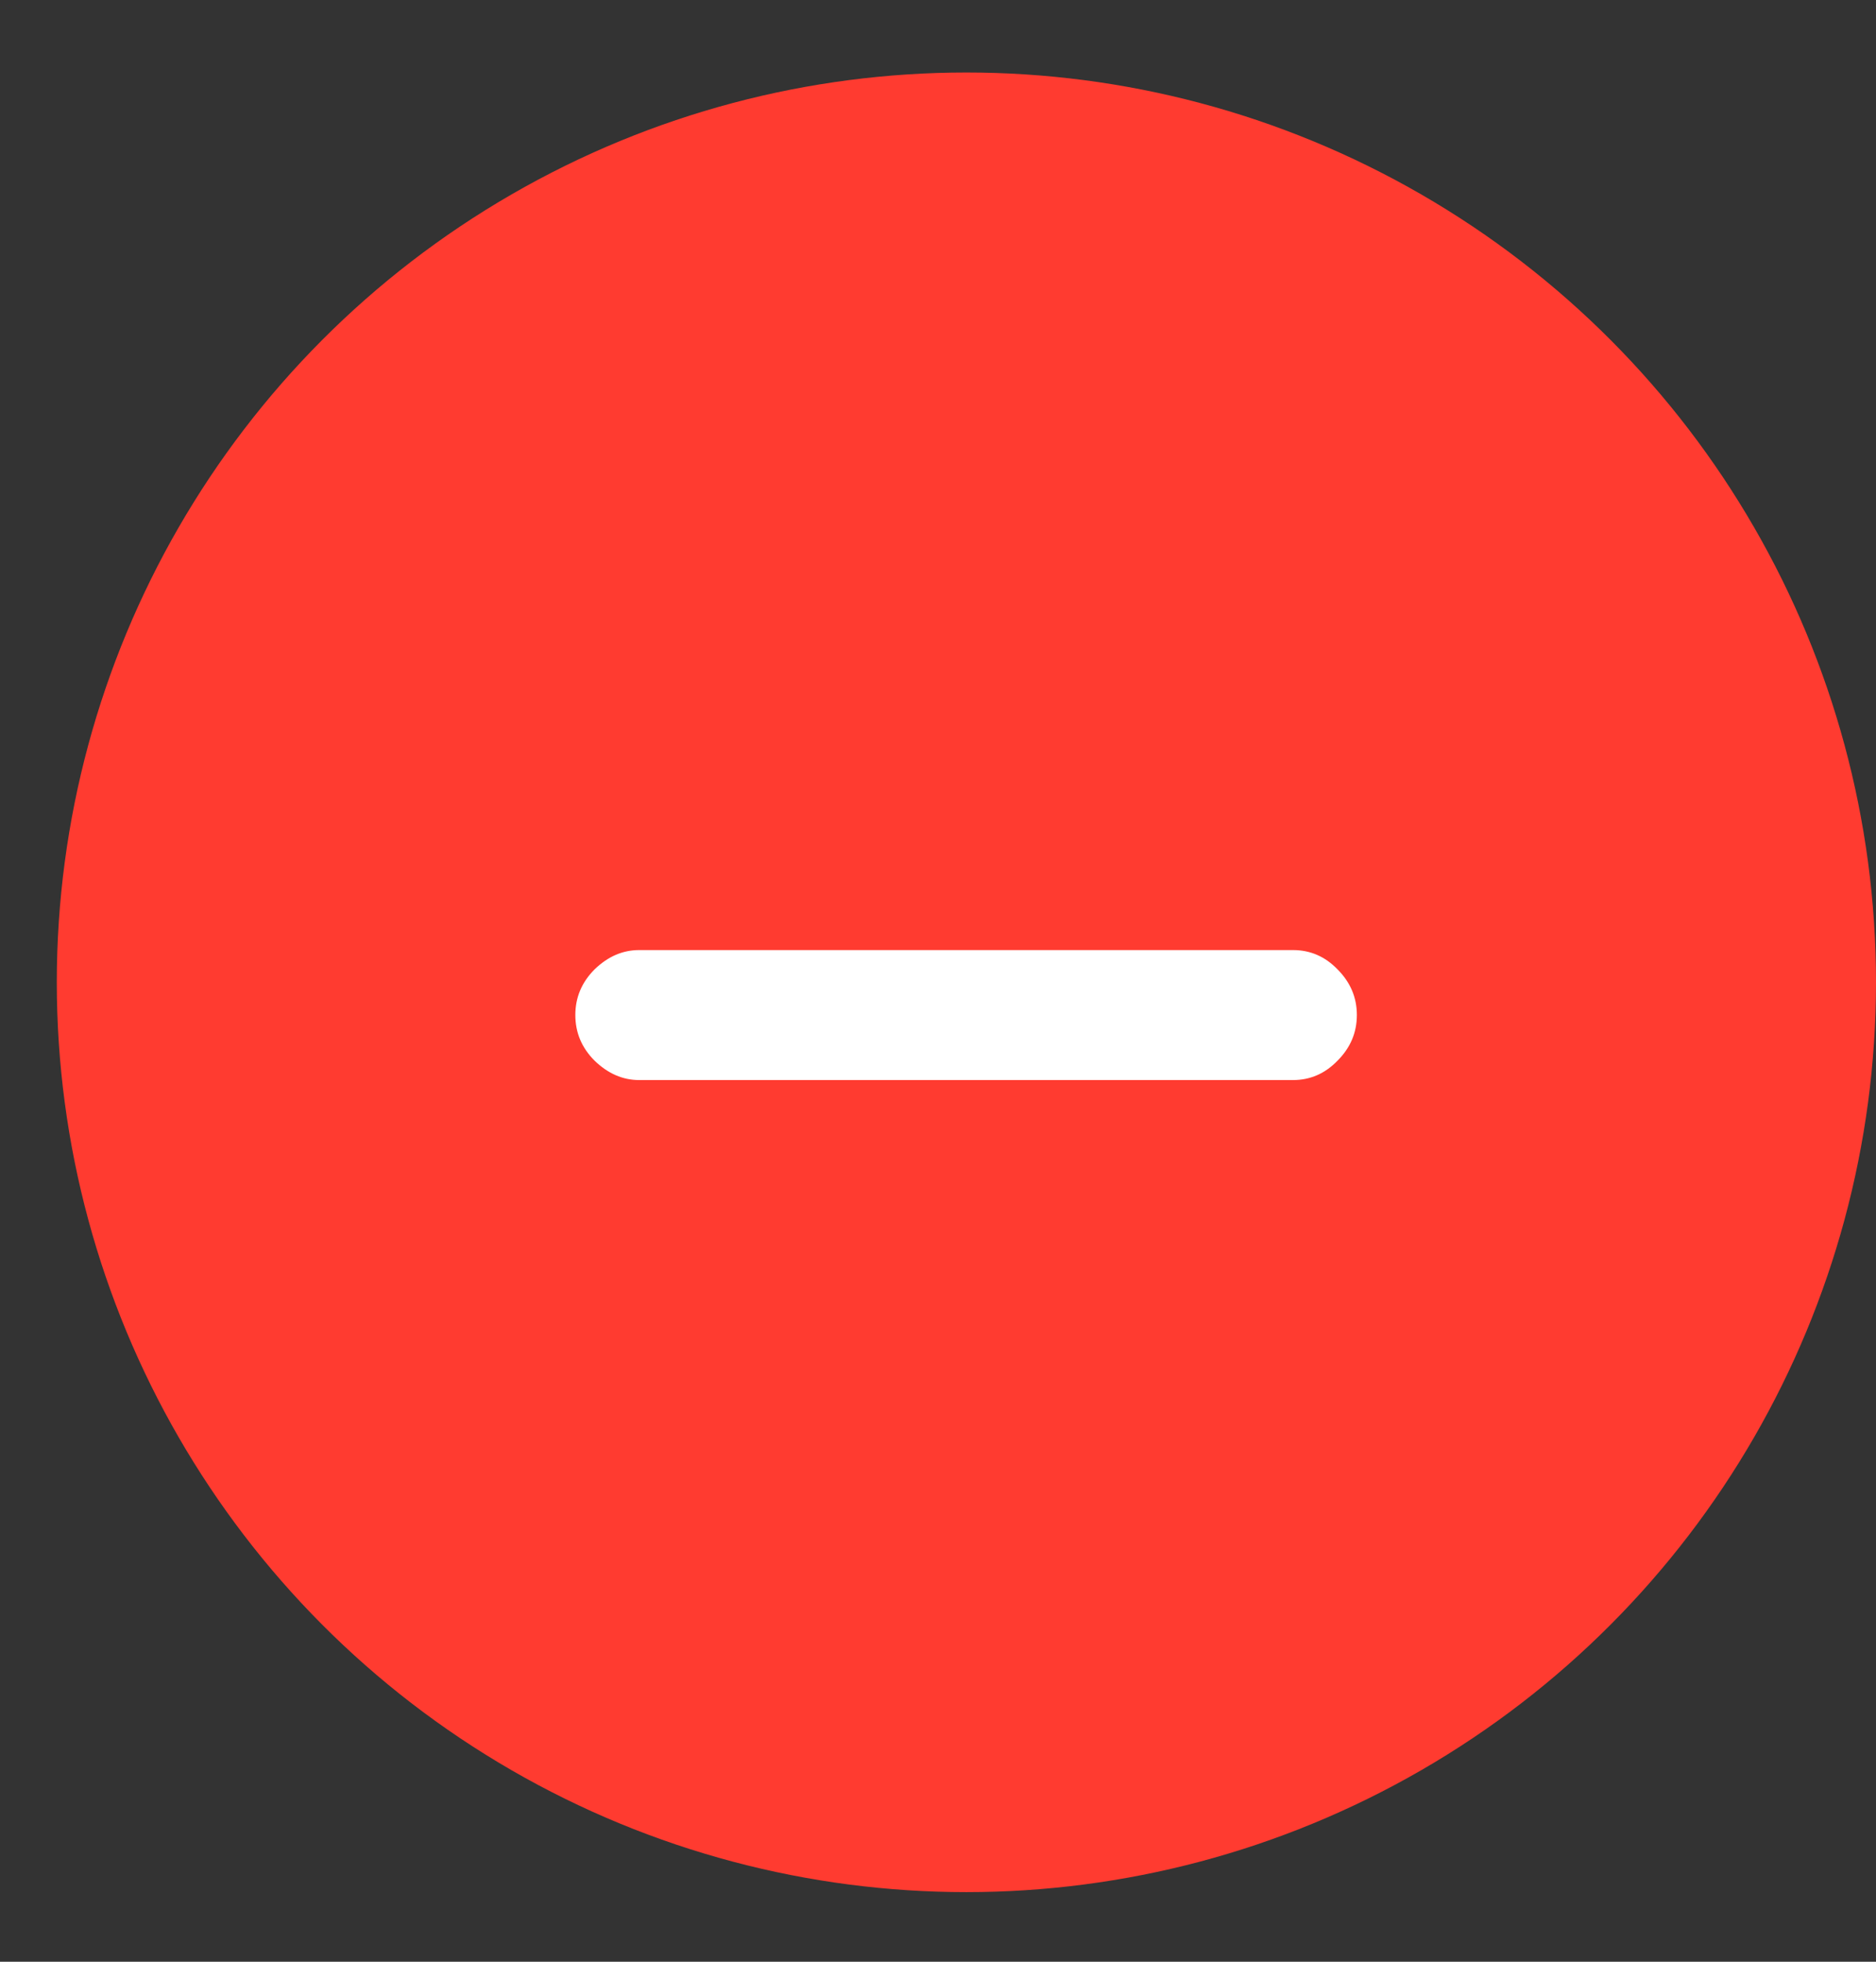 <svg width="22" height="23" viewBox="0 0 22 23" fill="none" xmlns="http://www.w3.org/2000/svg">
<rect x="0" y="0" width="22" height="23" fill="#333333" stroke="none"/>
<circle cx="11.333" cy="11.517" r="10.667" fill="#FF3B30"/>
<path d="M7.495 12.663C7.303 12.663 7.129 12.587 6.973 12.436C6.822 12.285 6.747 12.107 6.747 11.9C6.747 11.695 6.822 11.516 6.973 11.365C7.129 11.214 7.303 11.139 7.495 11.139H15.164C15.365 11.139 15.539 11.214 15.685 11.365C15.836 11.516 15.912 11.695 15.912 11.9C15.912 12.107 15.836 12.285 15.685 12.436C15.539 12.587 15.365 12.663 15.164 12.663H7.495Z" fill="white"/>
</svg>
